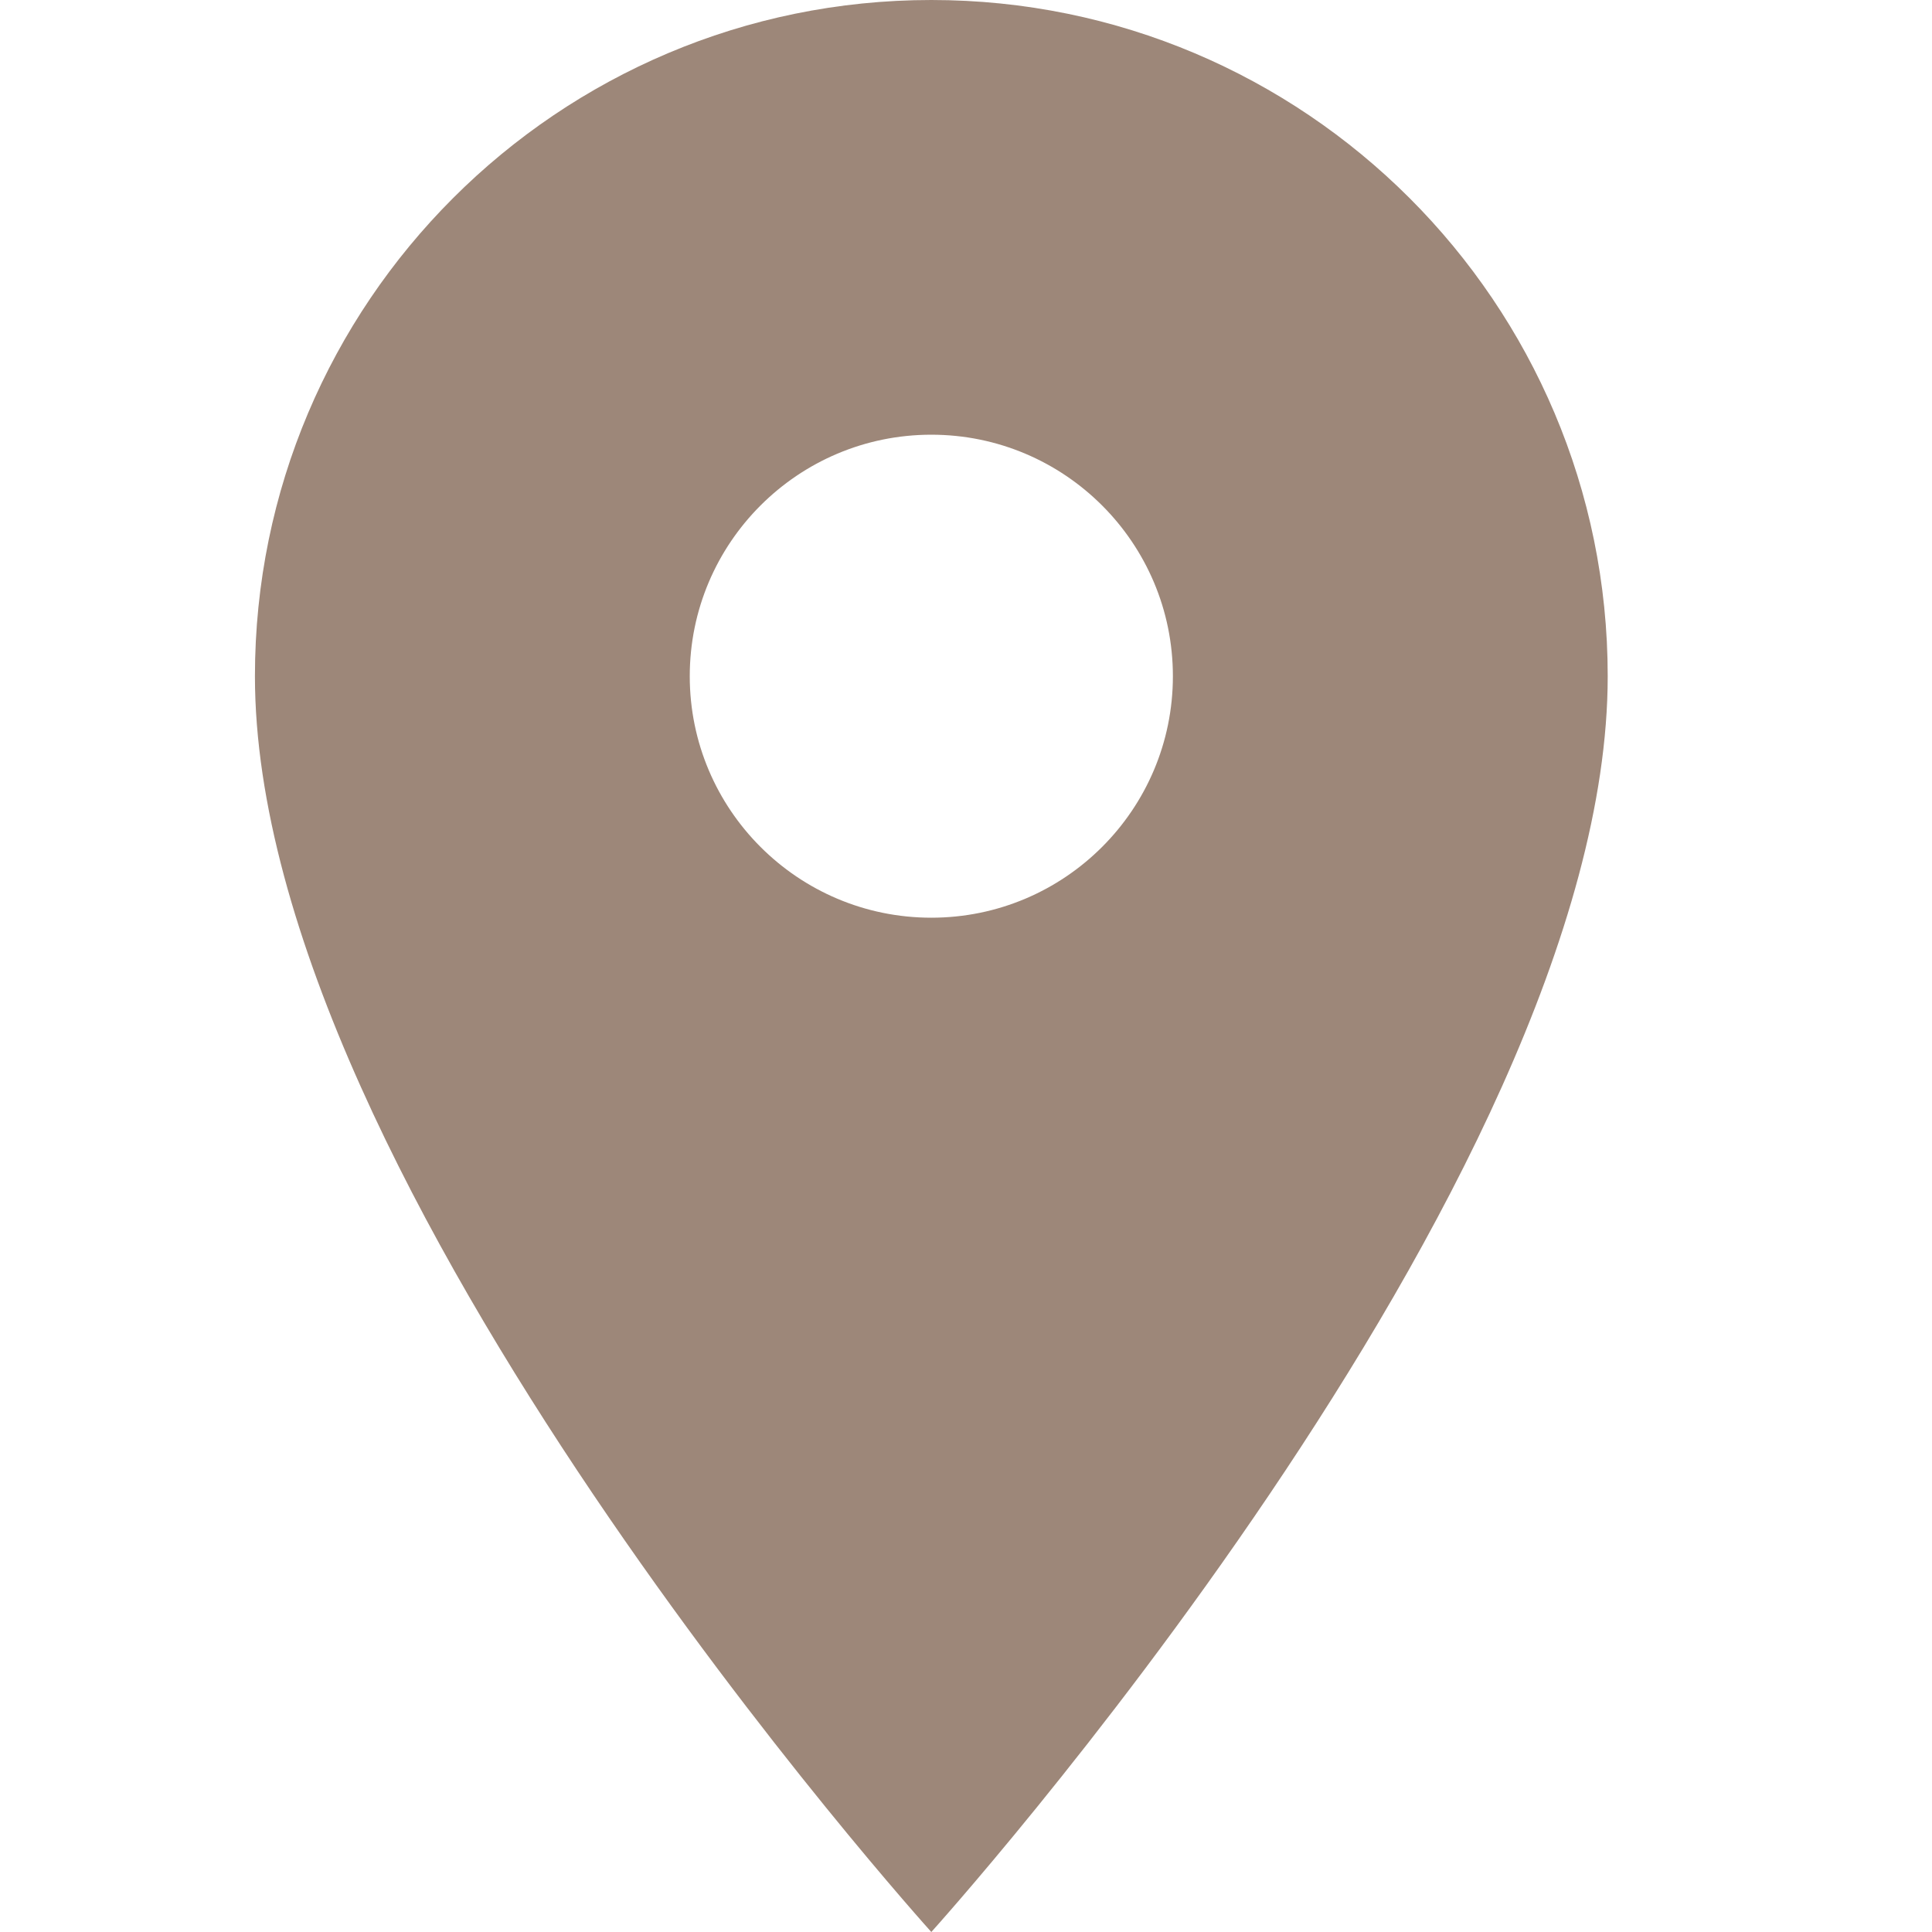 <svg xmlns="http://www.w3.org/2000/svg" xmlns:xlink="http://www.w3.org/1999/xlink" width="1024" zoomAndPan="magnify" viewBox="0 0 768 768" height="1024" preserveAspectRatio="xMidYMid meet" version="1.0"><defs><clipPath id="48946a076d"><path d="M 101.34 0 L 639.09 0 L 639.09 768 L 101.34 768 Z M 101.34 0 " clip-rule="nonzero"/></clipPath></defs><g clip-path="url(#48946a076d)"><path fill="#9d8779" d="M 370.215 0 C 221.758 0 101.34 120.387 101.34 268.801 C 101.34 470.398 370.215 768 370.215 768 C 370.215 768 639.09 470.398 639.09 268.801 C 639.09 120.387 518.672 0 370.215 0 Z M 370.215 364.801 C 317.207 364.801 274.188 321.793 274.188 268.801 C 274.188 215.809 317.207 172.801 370.215 172.801 C 423.219 172.801 466.242 215.809 466.242 268.801 C 466.242 321.793 423.219 364.801 370.215 364.801 Z M 370.215 364.801 " fill-opacity="1" fill-rule="nonzero"/></g></svg>